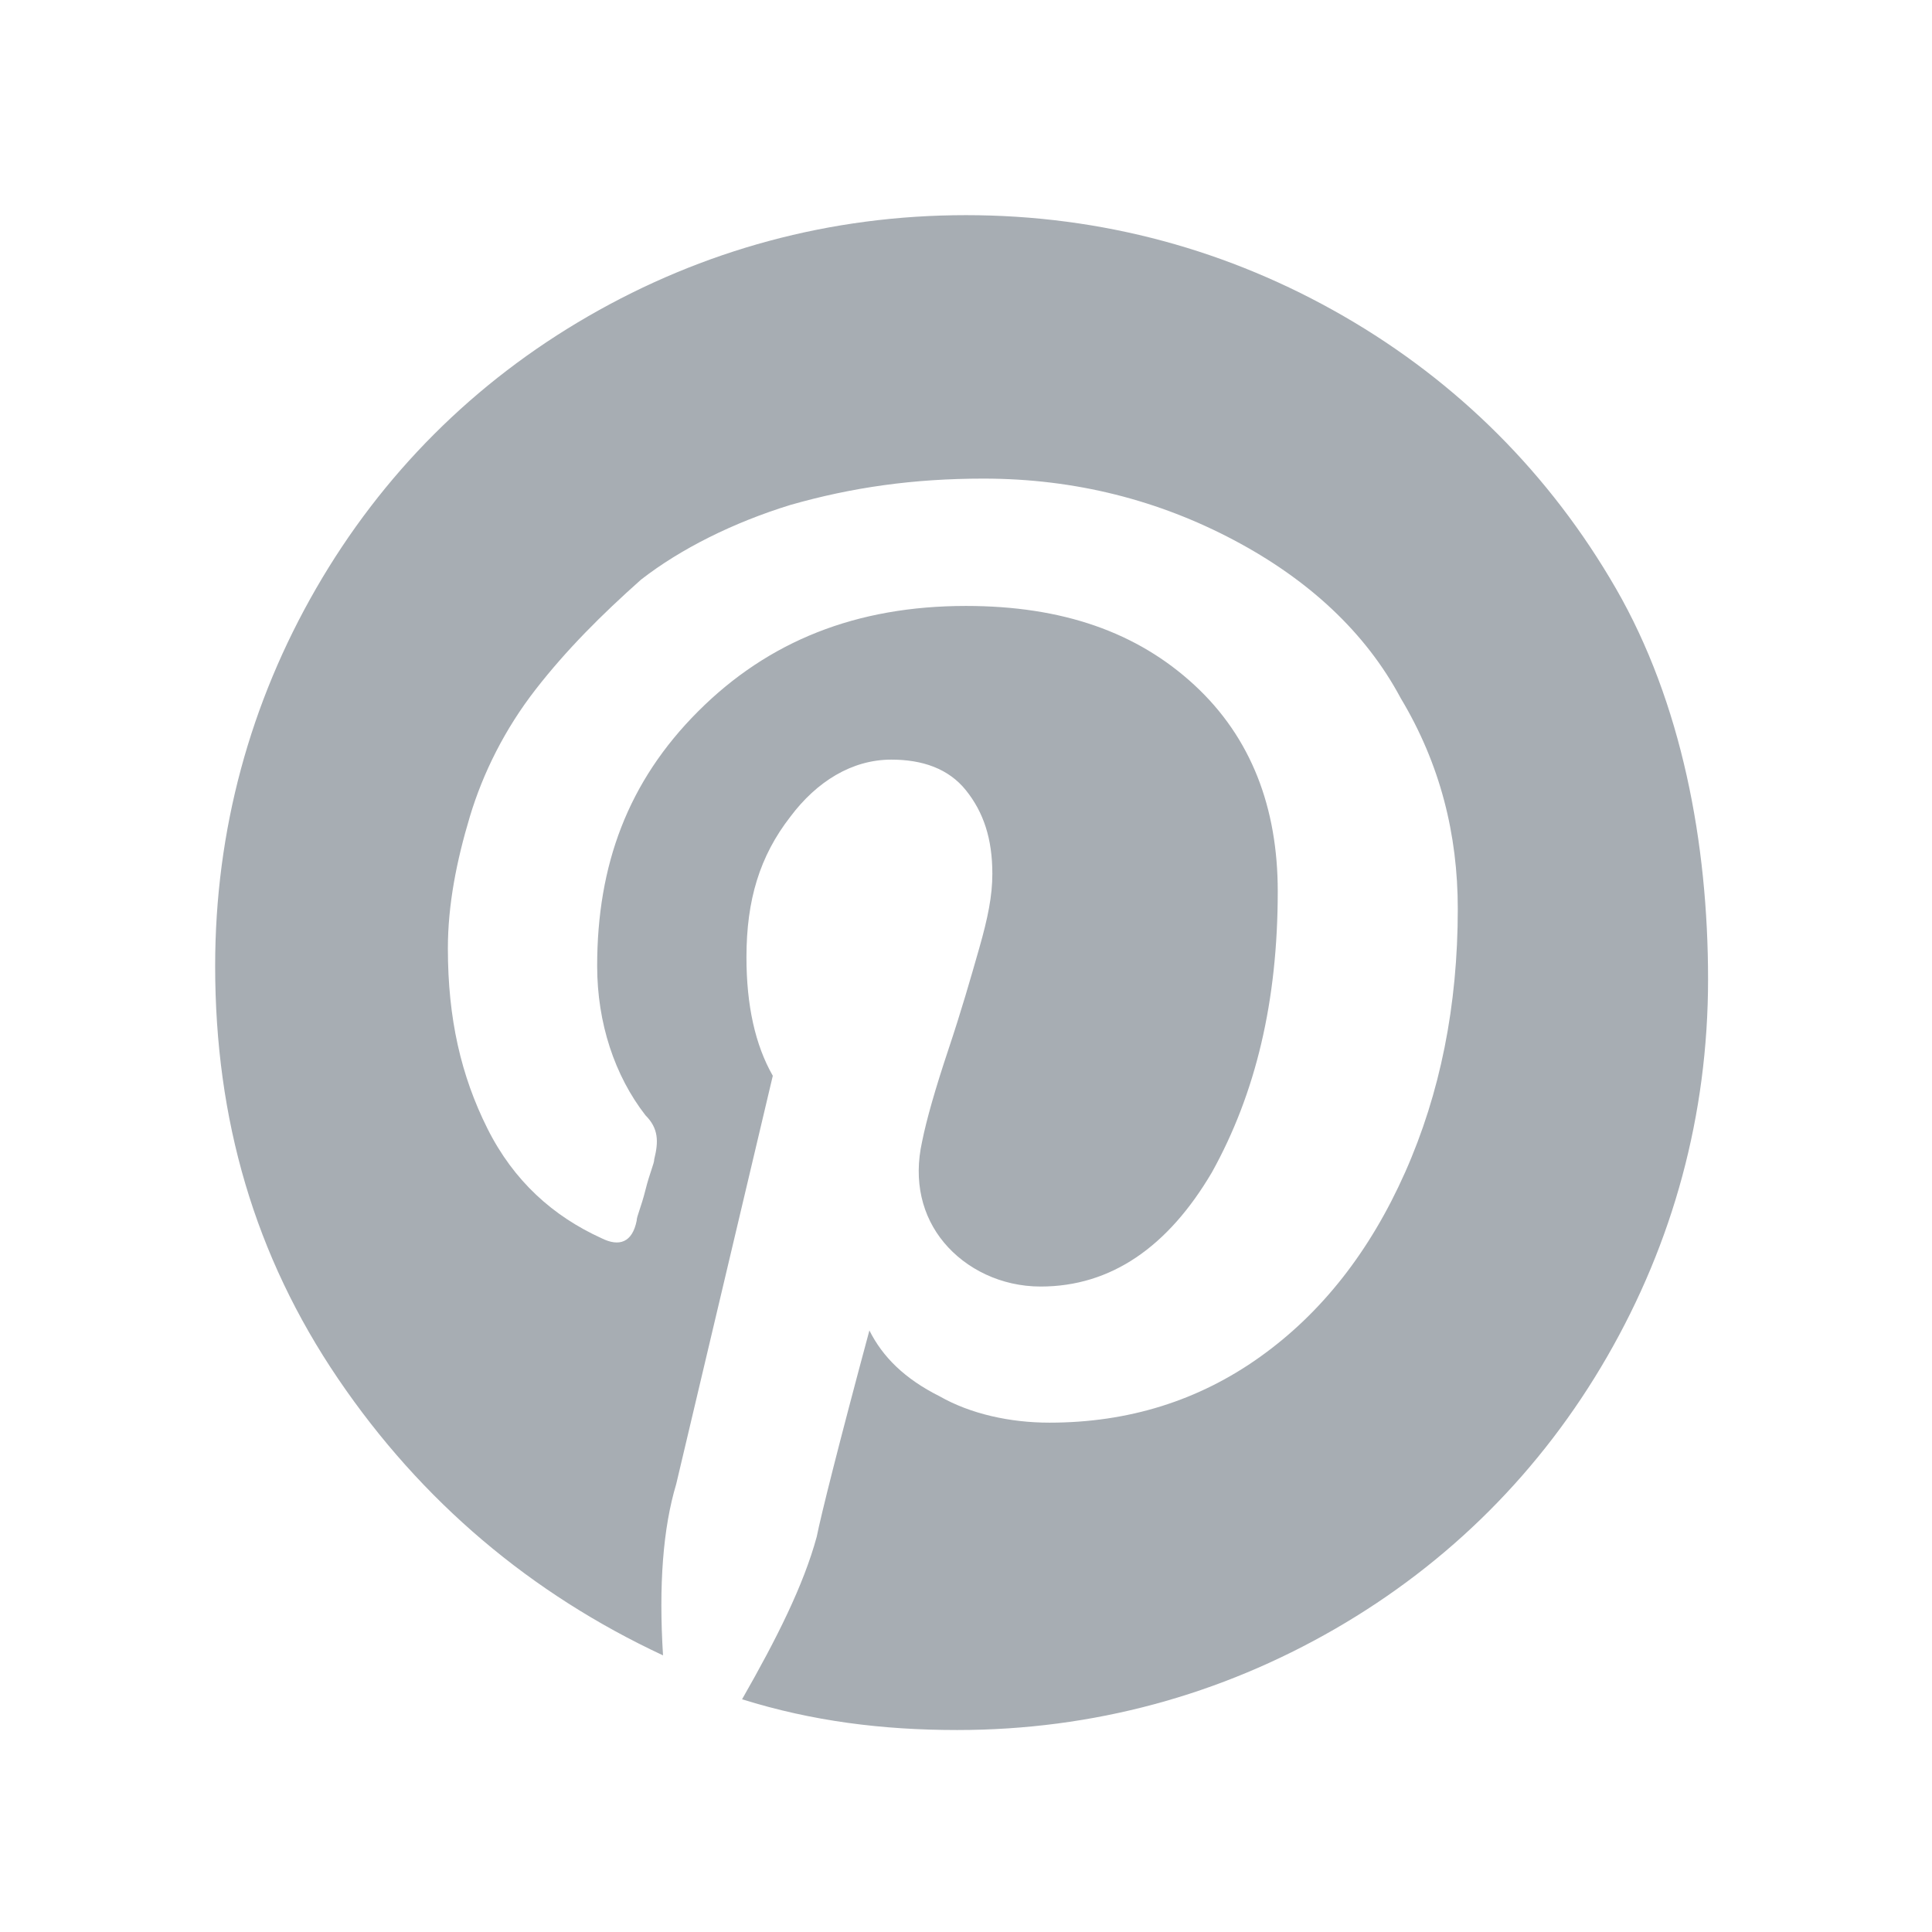 <svg version="1.1" id="Layer_1" xmlns="http://www.w3.org/2000/svg" xmlns:xlink="http://www.w3.org/1999/xlink" x="0px" y="0px" viewBox="0 0 44 44" style="enable-background:new 0 0 44 44;" xml:space="preserve">
<style type="text/css">
	.st0{fill-rule:evenodd;clip-rule:evenodd;fill:#A7ADB3;}
	.st1{fill:#A70532;}
	.st2{fill:#223341;}
	.st3{fill:#A7ADB3;}
</style>
<path class="st0" d="M78.3-17.4c-4.2,0-8.1-1.2-11.3-3.3c0.6,0.1,1.2,0.1,1.8,0.1c3.5,0,6.6-1.2,9.2-3.2c-3.2-0.1-6-2.2-6.9-5.1  c0.5,0.1,0.9,0.1,1.4,0.1c0.7,0,1.3-0.1,1.9-0.3c-3.4-0.7-5.9-3.7-5.9-7.2v-0.1c1,0.6,2.1,0.9,3.3,0.9c-2-1.3-3.3-3.6-3.3-6.1  c0-1.4,0.4-2.6,1-3.7c3.6,4.5,9.1,7.4,15.2,7.7c-0.1-0.5-0.2-1.1-0.2-1.7c0-4.1,3.3-7.4,7.4-7.4c2.1,0,4,0.9,5.4,2.3  c1.7-0.3,3.3-0.9,4.7-1.8c-0.6,1.7-1.7,3.2-3.2,4.1c1.5-0.2,2.9-0.6,4.2-1.2c-1,1.5-2.2,2.8-3.7,3.8c0,0.3,0,0.6,0,1  C99.3-28.6,91.9-17.4,78.3-17.4"></path>
<path class="st0" d="M15.3-17.4c-4.2,0-8.1-1.2-11.3-3.3c0.6,0.1,1.2,0.1,1.8,0.1c3.5,0,6.6-1.2,9.2-3.2C11.7-23.8,9-26,8-28.9  c0.5,0.1,0.9,0.1,1.4,0.1c0.7,0,1.3-0.1,1.9-0.3c-3.4-0.7-5.9-3.7-5.9-7.2v-0.1c1,0.6,2.1,0.9,3.3,0.9c-2-1.3-3.3-3.6-3.3-6.1  c0-1.4,0.4-2.6,1-3.7c3.6,4.5,9.1,7.4,15.2,7.7c-0.1-0.5-0.2-1.1-0.2-1.7c0-4.1,3.3-7.4,7.4-7.4c2.1,0,4,0.9,5.4,2.3  c1.7-0.3,3.3-0.9,4.7-1.8c-0.6,1.7-1.7,3.2-3.2,4.1c1.5-0.2,2.9-0.6,4.2-1.2c-1,1.5-2.2,2.8-3.7,3.8c0,0.3,0,0.6,0,1  C36.3-28.6,28.9-17.4,15.3-17.4"></path>
<path class="st0" d="M-49.7-26.5c-4.2,0-8.1-1.2-11.3-3.3c0.6,0.1,1.2,0.1,1.8,0.1c3.5,0,6.6-1.2,9.2-3.2c-3.2-0.1-6-2.2-6.9-5.1  c0.5,0.1,0.9,0.1,1.4,0.1c0.7,0,1.3-0.1,1.9-0.3c-3.4-0.7-5.9-3.7-5.9-7.2v-0.1c1,0.6,2.1,0.9,3.3,0.9c-2-1.3-3.3-3.6-3.3-6.1  c0-1.4,0.4-2.6,1-3.7c3.6,4.5,9.1,7.4,15.2,7.7c-0.1-0.5-0.2-1.1-0.2-1.7c0-4.1,3.3-7.4,7.4-7.4c2.1,0,4,0.9,5.4,2.3  c1.7-0.3,3.3-0.9,4.7-1.8c-0.6,1.7-1.7,3.2-3.2,4.1c1.5-0.2,2.9-0.6,4.2-1.2c-1,1.5-2.2,2.8-3.7,3.8c0,0.3,0,0.6,0,1  C-28.7-37.8-36.1-26.5-49.7-26.5"></path>
<path class="st0" d="M-111.7,36.7c-4.2,0-8.1-1.2-11.3-3.3c0.6,0.1,1.2,0.1,1.8,0.1c3.5,0,6.6-1.2,9.2-3.2c-3.2-0.1-6-2.2-6.9-5.1  c0.5,0.1,0.9,0.1,1.4,0.1c0.7,0,1.3-0.1,1.9-0.3c-3.4-0.7-5.9-3.7-5.9-7.2v-0.1c1,0.6,2.1,0.9,3.3,0.9c-2-1.3-3.3-3.6-3.3-6.1  c0-1.4,0.4-2.6,1-3.7c3.6,4.5,9.1,7.4,15.2,7.7c-0.1-0.5-0.2-1.1-0.2-1.7c0-4.1,3.3-7.4,7.4-7.4c2.1,0,4,0.9,5.4,2.3  C-91,9.4-89.4,8.8-88,8c-0.6,1.7-1.7,3.2-3.2,4.1c1.5-0.2,2.9-0.6,4.2-1.2c-1,1.5-2.2,2.8-3.7,3.8c0,0.3,0,0.6,0,1  C-90.7,25.4-98.1,36.7-111.7,36.7"></path>
<path class="st1" d="M-28.2,110.2c-0.5,0-0.9,0.2-1.3,0.3h0c-0.4,0.2-2.3,1-5.2,2.2c-2.9,1.2-6.7,2.8-10.4,4.4  c-7.5,3.2-14.8,6.3-14.8,6.3l0.1,0c0,0-0.5,0.2-1,0.5c-0.3,0.2-0.6,0.4-0.8,0.8s-0.5,1-0.4,1.6c0.1,1,0.8,1.6,1.3,2  c0.5,0.3,0.9,0.5,0.9,0.5h0l6.9,2.3c0.3,1,2.1,6.9,2.5,8.2c0.3,0.8,0.5,1.3,0.8,1.7c0.1,0.2,0.3,0.4,0.5,0.5c0.1,0,0.2,0.1,0.3,0.1  c0,0,0.1,0,0.1,0l-0.1,0c0,0,0,0,0.1,0c0.1,0,0.1,0,0.2,0c1.1,0.3,2-0.3,2-0.3l0,0l4.1-3.7l6.8,5.2l0.2,0.1c1.4,0.6,2.9,0.3,3.6-0.3  c0.8-0.6,1.1-1.4,1.1-1.4l0-0.1l5.3-27c0.1-0.7,0.2-1.3,0-1.9c-0.2-0.6-0.6-1.2-1.1-1.5C-27.2,110.3-27.7,110.2-28.2,110.2z   M-28.3,113.1c0,0.1,0,0.1,0,0.2v0l-5.2,26.8c0,0-0.1,0.1-0.2,0.2c-0.1,0.1-0.2,0.1-0.7,0l-8.4-6.4l-5,4.6l1.1-6.8  c0,0,13.1-12.2,13.6-12.7c0.6-0.5,0.4-0.6,0.4-0.6c0-0.6-0.9-0.2-0.9-0.2l-17.2,10.7l0,0L-59,126v0c0,0,0,0,0,0c0,0,0,0,0,0l0,0l0,0  c0,0,7.4-3.1,14.9-6.3c3.7-1.6,7.5-3.2,10.4-4.4c2.9-1.2,5.1-2.1,5.2-2.2C-28.4,113.1-28.4,113.1-28.3,113.1z"></path>
<path class="st1" d="M36.8,118.1c-1.5-2.6-3.6-4.7-6.2-6.2s-5.5-2.3-8.6-2.3s-6,0.8-8.6,2.3c-2.6,1.5-4.7,3.6-6.2,6.2  c-1.5,2.6-2.3,5.5-2.3,8.6c0,3.5,0.9,6.6,2.8,9.4c1.9,2.8,4.4,4.9,7.4,6.3c-0.1-1.6,0-2.9,0.3-3.9l2.2-9.3c-0.4-0.7-0.6-1.6-0.6-2.7  c0-1.3,0.3-2.3,1-3.2c0.6-0.8,1.4-1.3,2.3-1.3c0.7,0,1.3,0.2,1.7,0.7c0.4,0.5,0.6,1.1,0.6,1.9c0,0.5-0.1,1-0.3,1.7  c-0.2,0.7-0.4,1.4-0.7,2.3c-0.3,0.9-0.5,1.6-0.6,2.1c-0.2,0.9,0,1.7,0.5,2.3c0.5,0.6,1.3,1,2.2,1c1.6,0,2.9-0.9,3.9-2.6  c1-1.8,1.5-3.9,1.5-6.4c0-1.9-0.6-3.5-1.9-4.7c-1.3-1.2-3-1.8-5.2-1.8c-2.5,0-4.5,0.8-6.1,2.4c-1.6,1.6-2.3,3.5-2.3,5.8  c0,1.3,0.4,2.5,1.1,3.4c0.3,0.3,0.3,0.6,0.2,1c0,0.1-0.1,0.3-0.2,0.7c-0.1,0.4-0.2,0.6-0.2,0.7c-0.1,0.5-0.4,0.6-0.8,0.4  c-1.1-0.5-2-1.3-2.6-2.5c-0.6-1.2-0.9-2.5-0.9-4.1c0-1,0.2-2,0.5-3c0.3-1,0.8-2,1.5-2.9c0.7-0.9,1.5-1.7,2.4-2.5  c0.9-0.7,2.1-1.3,3.4-1.7s2.8-0.6,4.4-0.6c2.1,0,4,0.5,5.7,1.4s3,2.1,3.8,3.6c0.9,1.5,1.3,3.1,1.3,4.8c0,2.2-0.4,4.2-1.2,6  c-0.8,1.8-1.9,3.2-3.3,4.2c-1.4,1-3,1.5-4.8,1.5c-0.9,0-1.8-0.2-2.5-0.6s-1.3-0.9-1.6-1.5c-0.7,2.6-1.1,4.2-1.2,4.7  c-0.3,1.1-0.9,2.3-1.7,3.7c1.6,0.5,3.2,0.7,4.9,0.7c3.1,0,6-0.8,8.6-2.3c2.6-1.5,4.7-3.6,6.2-6.2c1.5-2.6,2.3-5.5,2.3-8.6  C39.1,123.6,38.3,120.7,36.8,118.1z"></path>
<path class="st2" d="M-28.2,55.8c-0.5,0-0.9,0.2-1.3,0.3h0c-0.4,0.2-2.3,1-5.2,2.2c-2.9,1.2-6.7,2.8-10.4,4.4  C-52.7,65.9-60,69-60,69l0.1,0c0,0-0.5,0.2-1,0.5c-0.3,0.2-0.6,0.4-0.8,0.8c-0.3,0.4-0.5,1-0.4,1.6c0.1,1,0.8,1.6,1.3,2  c0.5,0.3,0.9,0.5,0.9,0.5h0l6.9,2.3c0.3,1,2.1,6.9,2.5,8.2c0.3,0.8,0.5,1.3,0.8,1.7c0.1,0.2,0.3,0.4,0.5,0.5c0.1,0,0.2,0.1,0.3,0.1  c0,0,0.1,0,0.1,0l-0.1,0c0,0,0,0,0.1,0c0.1,0,0.1,0,0.2,0c1.1,0.3,2-0.3,2-0.3l0,0l4.1-3.7l6.8,5.2l0.2,0.1c1.4,0.6,2.9,0.3,3.6-0.3  c0.8-0.6,1.1-1.4,1.1-1.4l0-0.1l5.3-27c0.1-0.7,0.2-1.3,0-1.9c-0.2-0.6-0.6-1.2-1.1-1.5C-27.2,55.9-27.7,55.8-28.2,55.8z   M-28.3,58.7c0,0.1,0,0.1,0,0.2v0l-5.2,26.8c0,0-0.1,0.1-0.2,0.2c-0.1,0.1-0.2,0.1-0.7,0l-8.4-6.4l-5,4.6l1.1-6.8  c0,0,13.1-12.2,13.6-12.7c0.6-0.5,0.4-0.6,0.4-0.6c0-0.6-0.9-0.2-0.9-0.2l-17.2,10.7l0,0l-8.2-2.8v0c0,0,0,0,0,0c0,0,0,0,0,0l0,0  l0,0c0,0,7.4-3.1,14.9-6.3c3.7-1.6,7.5-3.2,10.4-4.4c2.9-1.2,5.1-2.1,5.2-2.2C-28.4,58.7-28.4,58.7-28.3,58.7z"></path>
<path class="st2" d="M36.8,63.7c-1.5-2.6-3.6-4.7-6.2-6.2s-5.5-2.3-8.6-2.3s-6,0.8-8.6,2.3c-2.6,1.5-4.7,3.6-6.2,6.2  c-1.5,2.6-2.3,5.5-2.3,8.6c0,3.5,0.9,6.6,2.8,9.4c1.9,2.8,4.4,4.9,7.4,6.3c-0.1-1.6,0-2.9,0.3-3.9l2.2-9.3c-0.4-0.7-0.6-1.6-0.6-2.7  c0-1.3,0.3-2.3,1-3.2c0.6-0.8,1.4-1.3,2.3-1.3c0.7,0,1.3,0.2,1.7,0.7c0.4,0.5,0.6,1.1,0.6,1.9c0,0.5-0.1,1-0.3,1.7  c-0.2,0.7-0.4,1.4-0.7,2.3c-0.3,0.9-0.5,1.6-0.6,2.1c-0.2,0.9,0,1.7,0.5,2.3c0.5,0.6,1.3,1,2.2,1c1.6,0,2.9-0.9,3.9-2.6  c1-1.8,1.5-3.9,1.5-6.4c0-1.9-0.6-3.5-1.9-4.7c-1.3-1.2-3-1.8-5.2-1.8c-2.5,0-4.5,0.8-6.1,2.4c-1.6,1.6-2.3,3.5-2.3,5.8  c0,1.3,0.4,2.5,1.1,3.4c0.3,0.3,0.3,0.6,0.2,1c0,0.1-0.1,0.3-0.2,0.7c-0.1,0.4-0.2,0.6-0.2,0.7c-0.1,0.5-0.4,0.6-0.8,0.4  c-1.1-0.5-2-1.3-2.6-2.5c-0.6-1.2-0.9-2.5-0.9-4.1c0-1,0.2-2,0.5-3s0.8-2,1.5-2.9c0.7-0.9,1.5-1.7,2.4-2.5c0.9-0.7,2.1-1.3,3.4-1.7  c1.4-0.4,2.8-0.6,4.4-0.6c2.1,0,4,0.5,5.7,1.4s3,2.1,3.8,3.6c0.9,1.5,1.3,3.1,1.3,4.8c0,2.2-0.4,4.2-1.2,6c-0.8,1.8-1.9,3.2-3.3,4.2  c-1.4,1-3,1.5-4.8,1.5c-0.9,0-1.8-0.2-2.5-0.6c-0.8-0.4-1.3-0.9-1.6-1.5c-0.7,2.6-1.1,4.2-1.2,4.7c-0.3,1.1-0.9,2.3-1.7,3.7  c1.6,0.5,3.2,0.7,4.9,0.7c3.1,0,6-0.8,8.6-2.3c2.6-1.5,4.7-3.6,6.2-6.2c1.5-2.6,2.3-5.5,2.3-8.6S38.3,66.3,36.8,63.7z"></path>
<path class="st3" d="M-28.2,6c-0.5,0-0.9,0.2-1.3,0.3h0c-0.4,0.2-2.3,1-5.2,2.2c-2.9,1.2-6.7,2.8-10.4,4.4C-52.7,16-60,19.1-60,19.1  l0.1,0c0,0-0.5,0.2-1,0.5c-0.3,0.2-0.6,0.4-0.8,0.8s-0.5,1-0.4,1.6c0.1,1,0.8,1.6,1.3,2c0.5,0.3,0.9,0.5,0.9,0.5h0l6.9,2.3  c0.3,1,2.1,6.9,2.5,8.2c0.3,0.8,0.5,1.3,0.8,1.7c0.1,0.2,0.3,0.4,0.5,0.5c0.1,0,0.2,0.1,0.3,0.1c0,0,0.1,0,0.1,0l-0.1,0  c0,0,0,0,0.1,0c0.1,0,0.1,0,0.2,0c1.1,0.3,2-0.3,2-0.3l0,0l4.1-3.7l6.8,5.2l0.2,0.1c1.4,0.6,2.9,0.3,3.6-0.3  c0.8-0.6,1.1-1.4,1.1-1.4l0-0.1l5.3-27c0.1-0.7,0.2-1.3,0-1.9c-0.2-0.6-0.6-1.2-1.1-1.5C-27.2,6-27.7,5.9-28.2,6z M-28.3,8.9  c0,0.1,0,0.1,0,0.2v0l-5.2,26.8c0,0-0.1,0.1-0.2,0.2c-0.1,0.1-0.2,0.1-0.7,0l-8.4-6.4l-5,4.6l1.1-6.8c0,0,13.1-12.2,13.6-12.7  c0.6-0.5,0.4-0.6,0.4-0.6c0-0.6-0.9-0.2-0.9-0.2l-17.2,10.7l0,0l-8.2-2.8v0c0,0,0,0,0,0c0,0,0,0,0,0l0,0l0,0c0,0,7.4-3.1,14.9-6.3  c3.7-1.6,7.5-3.2,10.4-4.4c2.9-1.2,5.1-2.1,5.2-2.2C-28.4,8.9-28.4,8.9-28.3,8.9z"></path>
<path class="st3" d="M36.8,13.4c-1.5-2.6-3.6-4.7-6.2-6.2S25.1,4.9,22,4.9s-6,0.8-8.6,2.3c-2.6,1.5-4.7,3.6-6.2,6.2  C5.7,16,4.9,18.9,4.9,22c0,3.5,0.9,6.6,2.8,9.4s4.4,4.9,7.4,6.3c-0.1-1.6,0-2.9,0.3-3.9l2.2-9.3c-0.4-0.7-0.6-1.6-0.6-2.7  c0-1.3,0.3-2.3,1-3.2c0.6-0.8,1.4-1.3,2.3-1.3c0.7,0,1.3,0.2,1.7,0.7c0.4,0.5,0.6,1.1,0.6,1.9c0,0.5-0.1,1-0.3,1.7  c-0.2,0.7-0.4,1.4-0.7,2.3c-0.3,0.9-0.5,1.6-0.6,2.1c-0.2,0.9,0,1.7,0.5,2.3c0.5,0.6,1.3,1,2.2,1c1.6,0,2.9-0.9,3.9-2.6  c1-1.8,1.5-3.9,1.5-6.4c0-1.9-0.6-3.5-1.9-4.7c-1.3-1.2-3-1.8-5.2-1.8c-2.5,0-4.5,0.8-6.1,2.4c-1.6,1.6-2.3,3.5-2.3,5.8  c0,1.3,0.4,2.5,1.1,3.4c0.3,0.3,0.3,0.6,0.2,1c0,0.1-0.1,0.3-0.2,0.7c-0.1,0.4-0.2,0.6-0.2,0.7c-0.1,0.5-0.4,0.6-0.8,0.4  c-1.1-0.5-2-1.3-2.6-2.5c-0.6-1.2-0.9-2.5-0.9-4.1c0-1,0.2-2,0.5-3s0.8-2,1.5-2.9c0.7-0.9,1.5-1.7,2.4-2.5c0.9-0.7,2.1-1.3,3.4-1.7  c1.4-0.4,2.8-0.6,4.4-0.6c2.1,0,4,0.5,5.7,1.4c1.7,0.9,3,2.1,3.8,3.6c0.9,1.5,1.3,3.1,1.3,4.8c0,2.2-0.4,4.2-1.2,6  c-0.8,1.8-1.9,3.2-3.3,4.2c-1.4,1-3,1.5-4.8,1.5c-0.9,0-1.8-0.2-2.5-0.6c-0.8-0.4-1.3-0.9-1.6-1.5c-0.7,2.6-1.1,4.2-1.2,4.7  c-0.3,1.1-0.9,2.3-1.7,3.7c1.6,0.5,3.2,0.7,4.9,0.7c3.1,0,6-0.8,8.6-2.3c2.6-1.5,4.7-3.6,6.2-6.2c1.5-2.6,2.3-5.5,2.3-8.6  S38.3,16,36.8,13.4z"></path>
</svg>